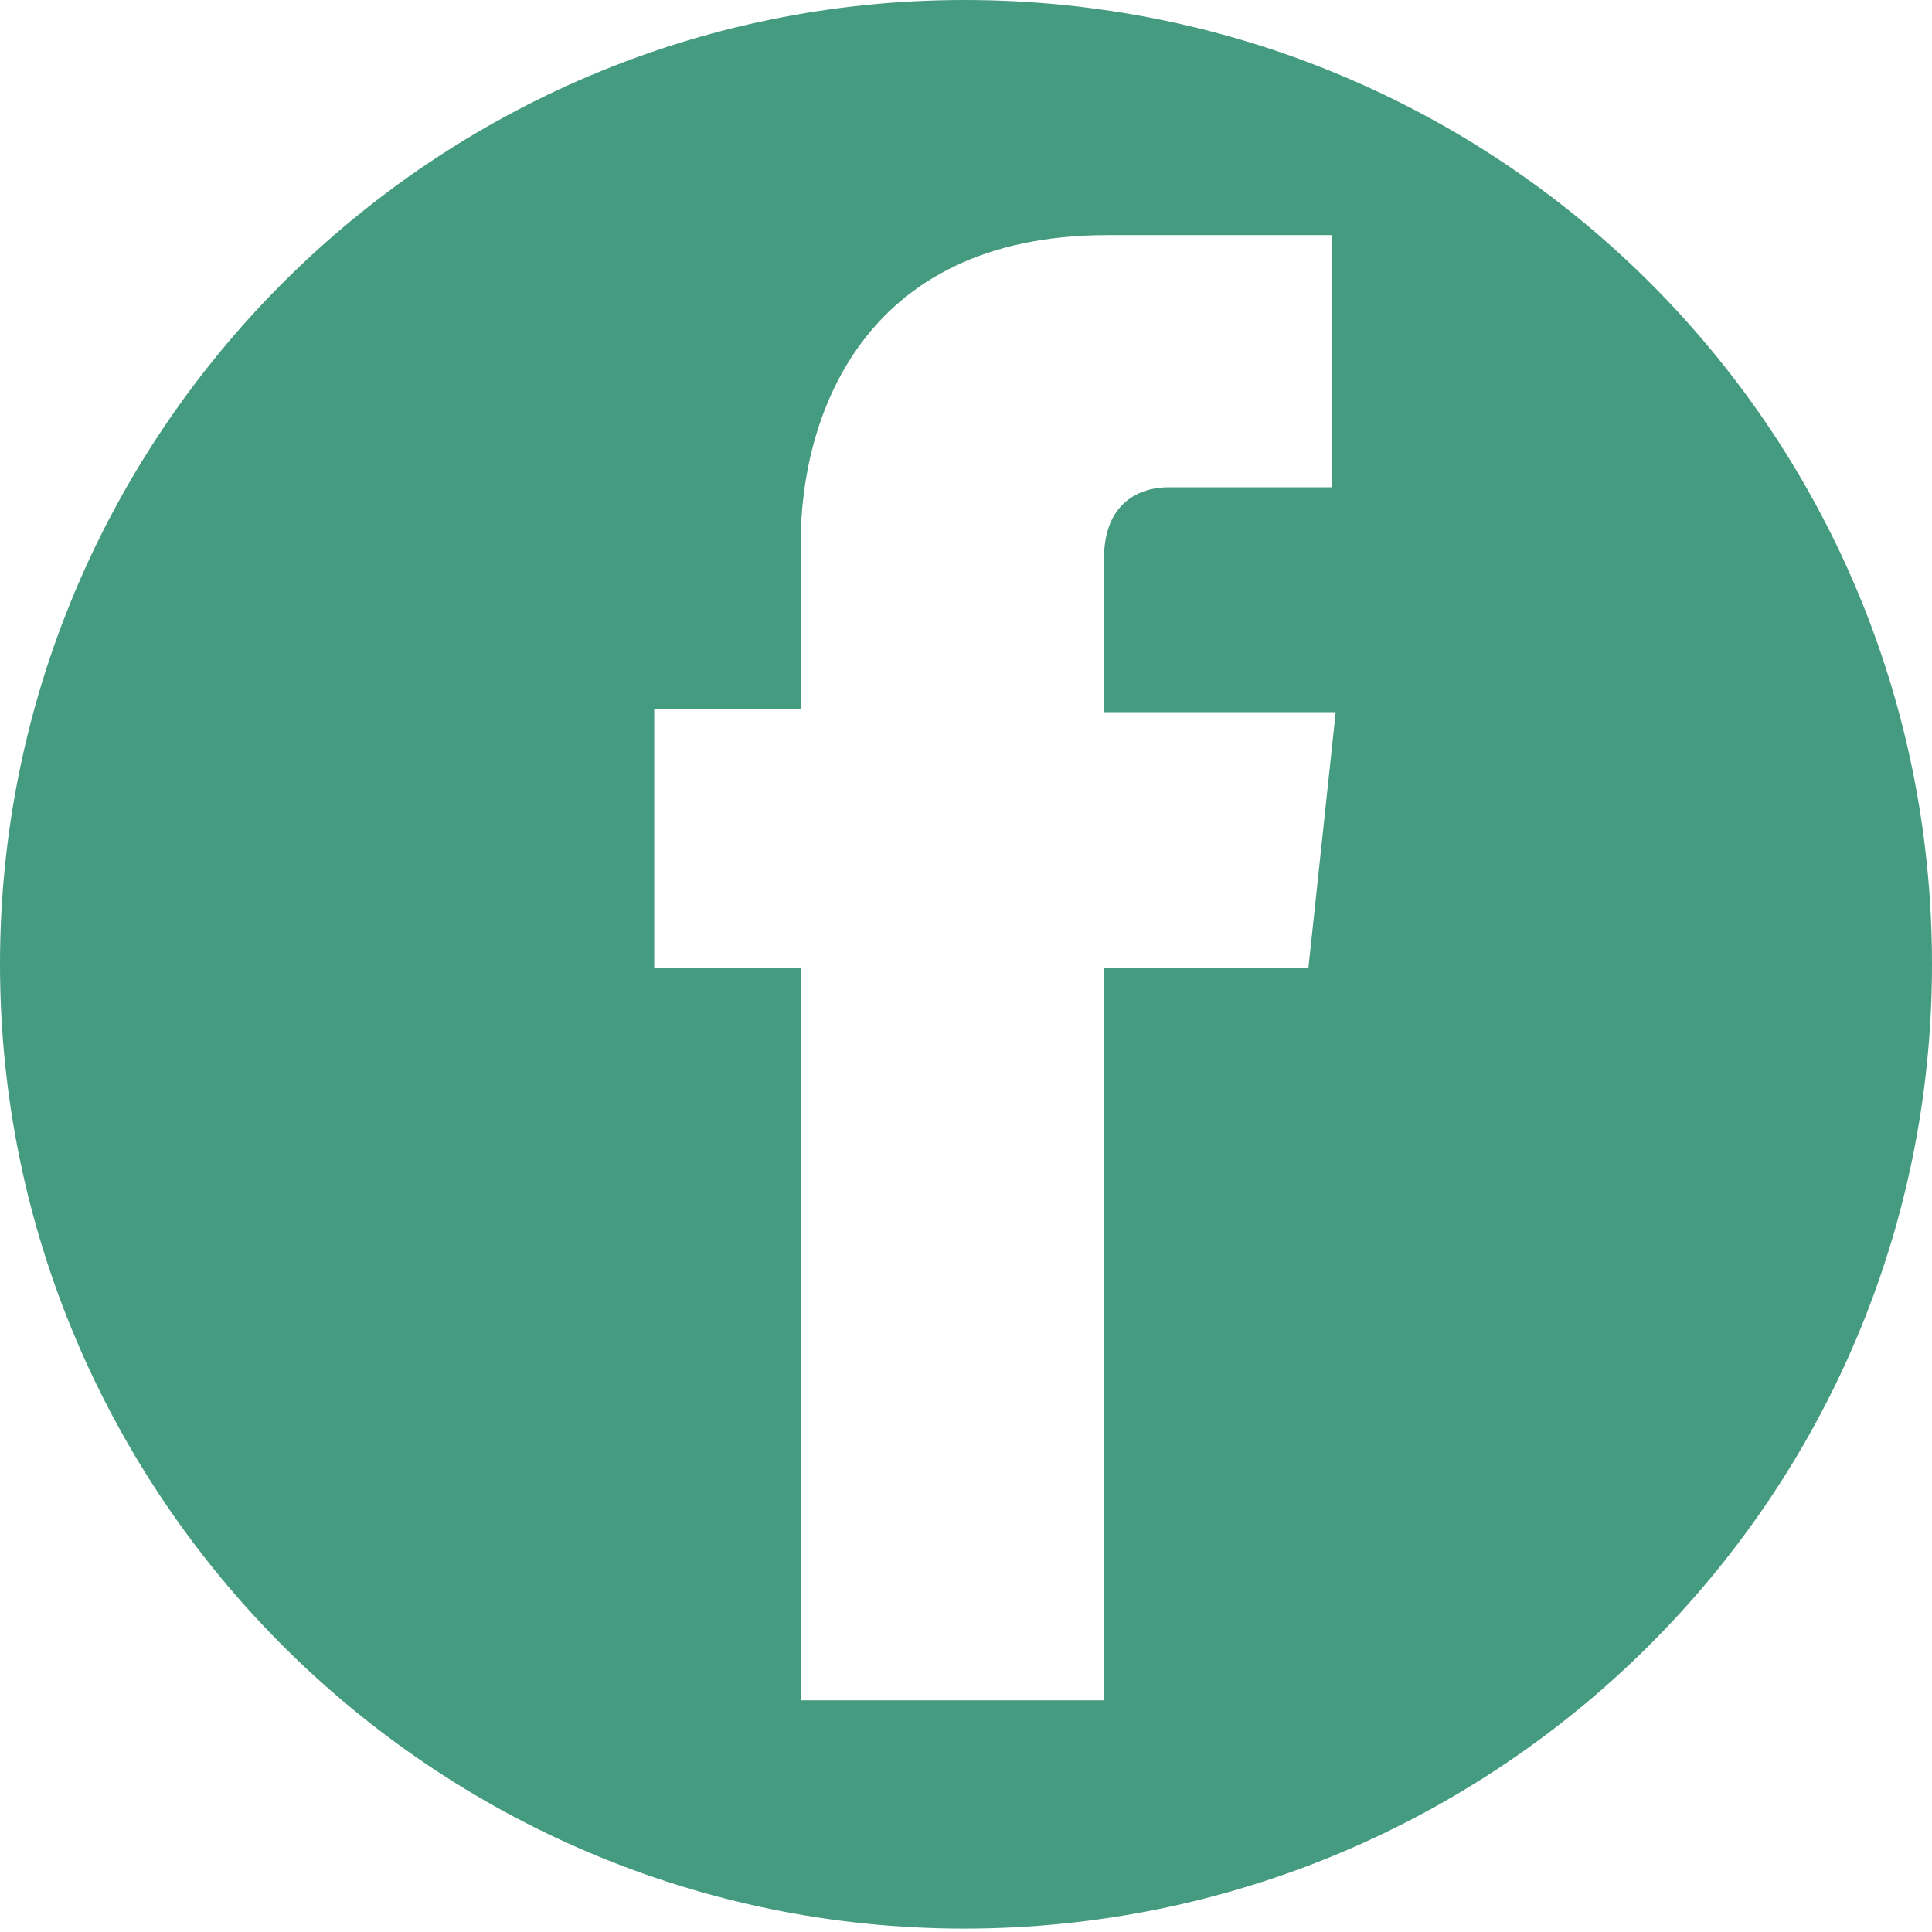 <?xml version="1.0" encoding="utf-8"?>
<!-- Generator: Adobe Illustrator 23.0.0, SVG Export Plug-In . SVG Version: 6.00 Build 0)  -->
<svg version="1.1" id="Layer_1" xmlns="http://www.w3.org/2000/svg" xmlns:xlink="http://www.w3.org/1999/xlink" x="0px" y="0px"
	 viewBox="0 0 56.7 56.7" style="enable-background:new 0 0 56.7 56.7;" xml:space="preserve">
<style type="text/css">
	.st0{fill:#459B80;}
</style>
<path class="st0" d="M28.3,0C12.7,0,0,12.7,0,28.3s12.7,28.3,28.3,28.3S56.7,44,56.7,28.3S44,0,28.3,0z M38.4,28.4h-6
	c0,9.6,0,21.5,0,21.5h-8.9c0,0,0-11.8,0-21.5h-4.3v-7.6h4.3v-4.9c0-3.5,1.7-9,9-9l6.6,0v7.4c0,0-4,0-4.8,0c-0.8,0-1.9,0.4-1.9,2.1
	v4.5h6.8L38.4,28.4z"/>
</svg>
